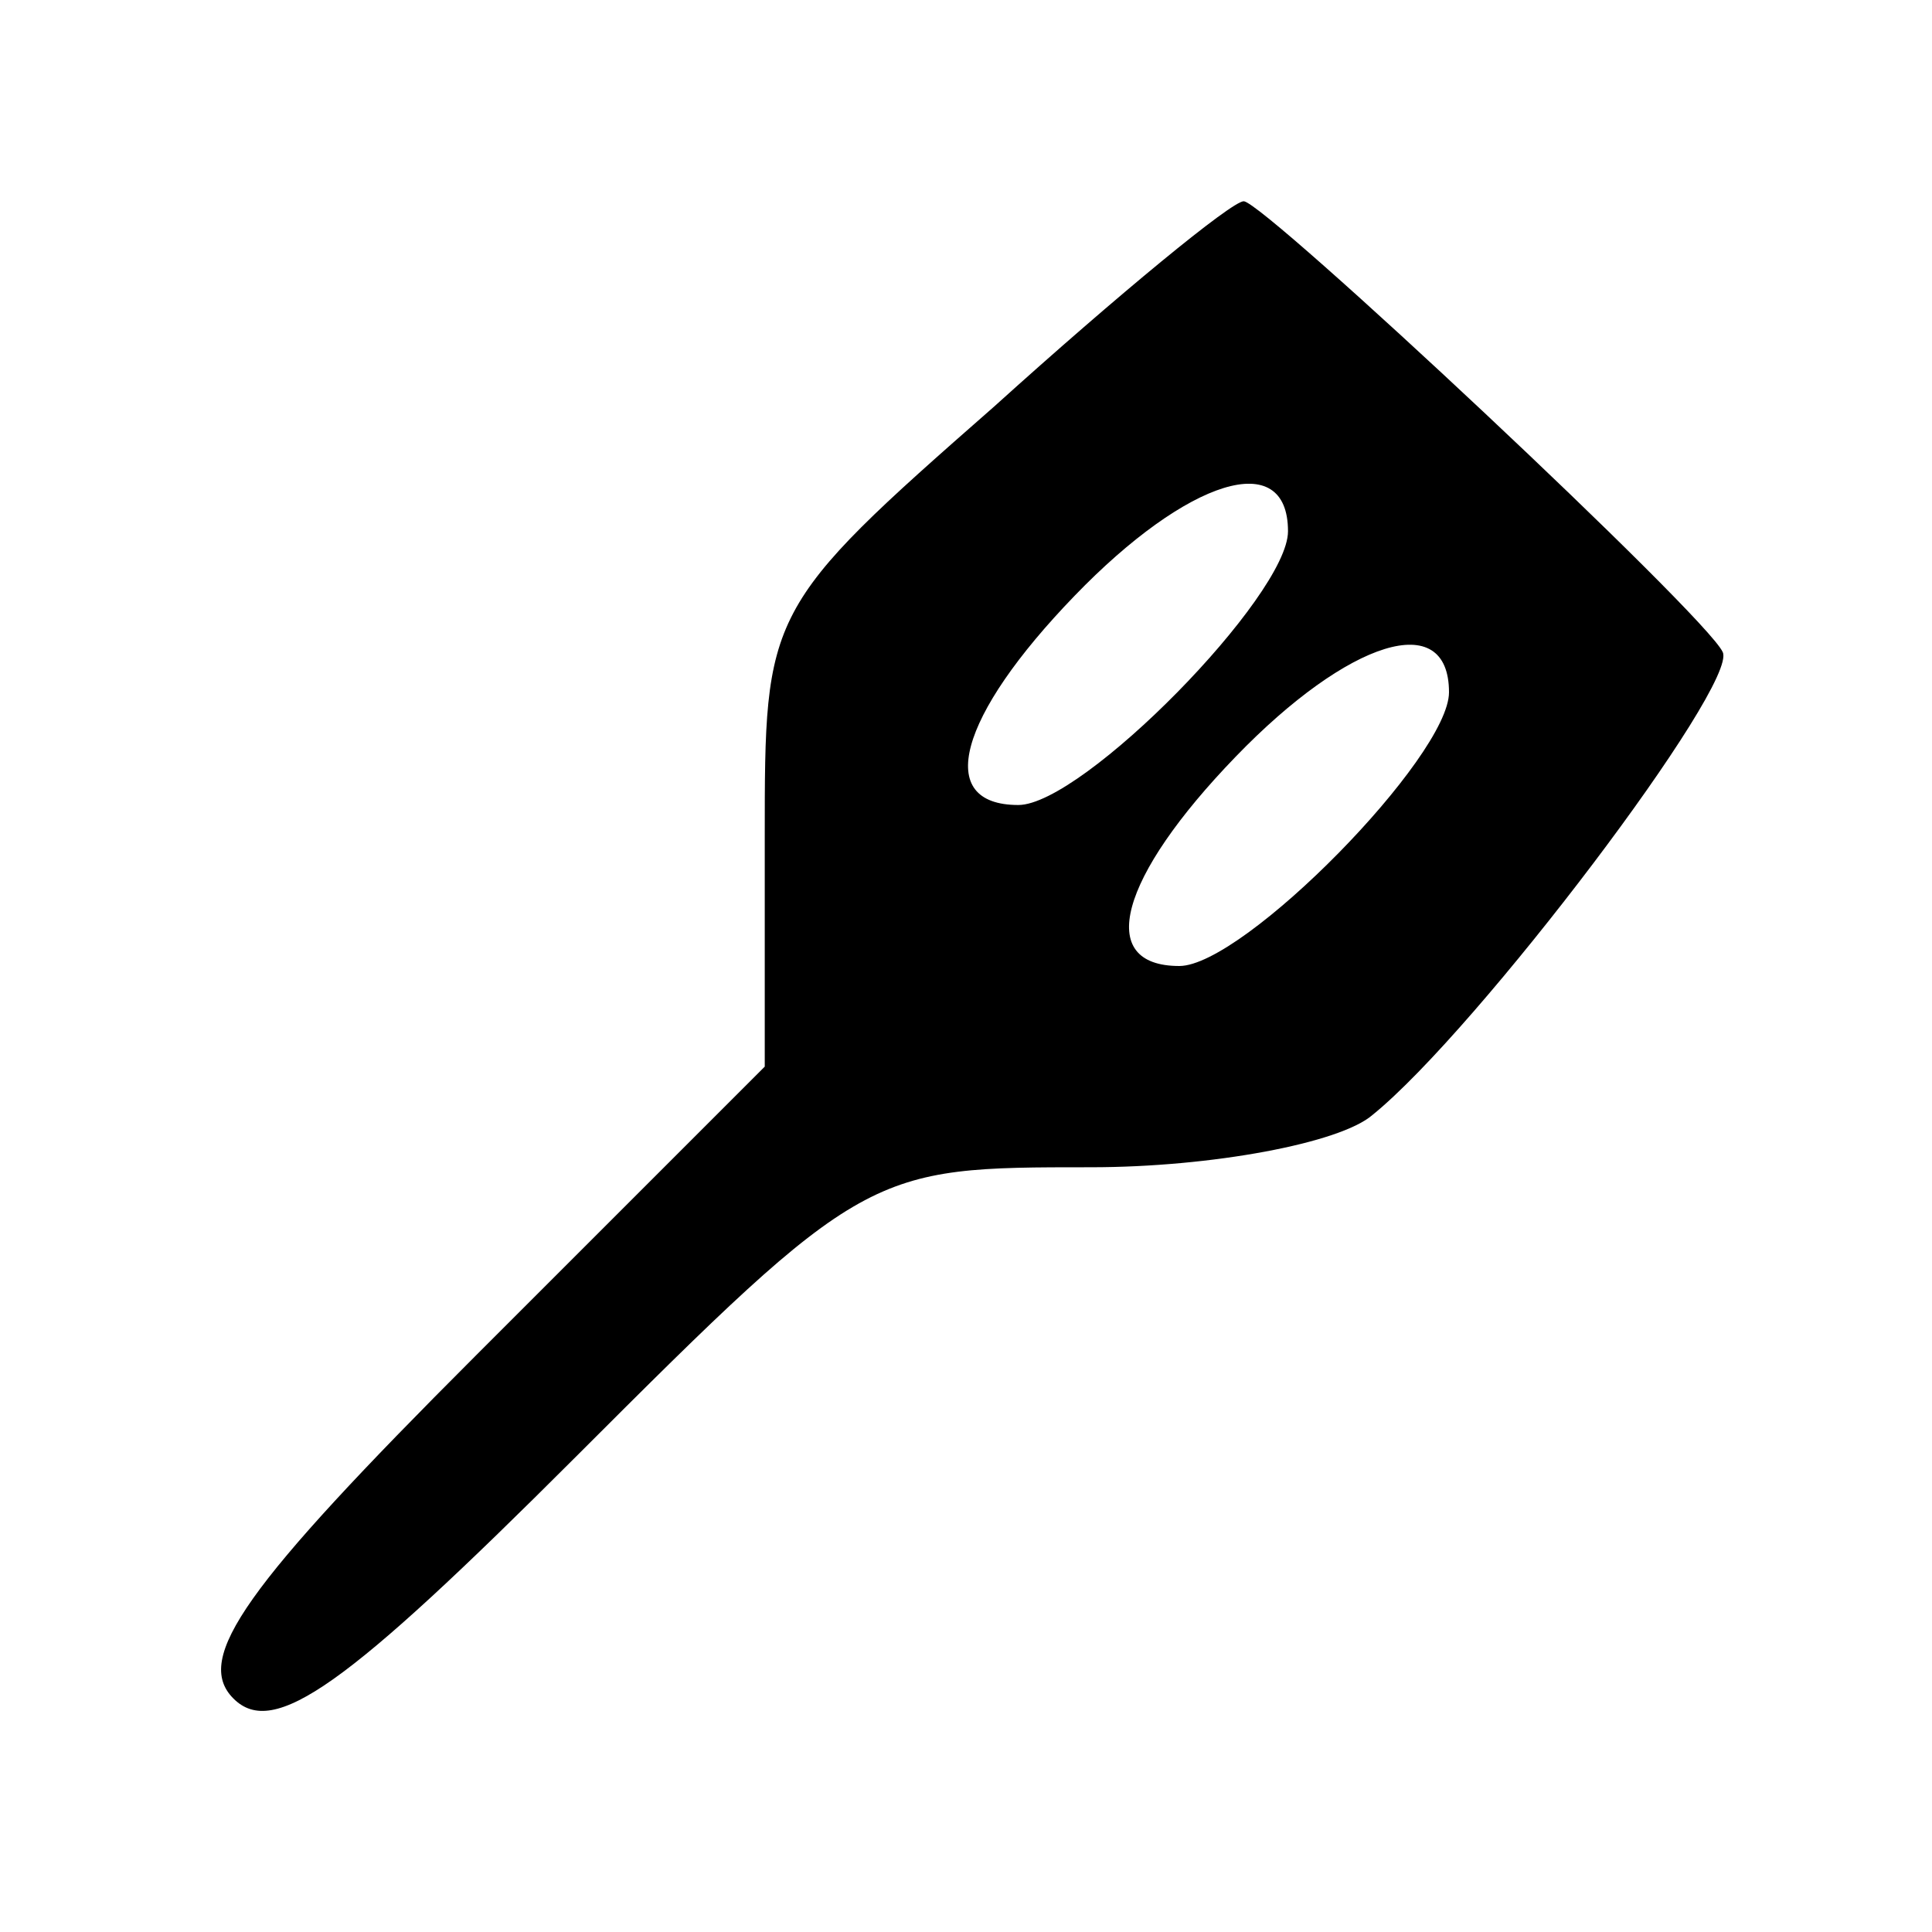 <svg height="48pt" preserveAspectRatio="xMidYMid meet" viewBox="0 0 48 48" width="48pt" xmlns="http://www.w3.org/2000/svg"><path d="m247 379c-57-50-57-51-57-107v-57l-72-72c-57-57-70-75-60-85s28 3 85 60c72 72 73 72 128 72 30 0 62 6 70 13 26 21 91 107 87 115-4 9-114 112-119 112-3 0-31-23-62-51zm73-31c0-16-51-68-67-68-21 0-15 22 14 52 28 29 53 37 53 16zm40-40c0-16-51-68-67-68-21 0-15 22 14 52 28 29 53 37 53 16z" transform="matrix(.1 0 0 -.1 0 48)"/></svg>